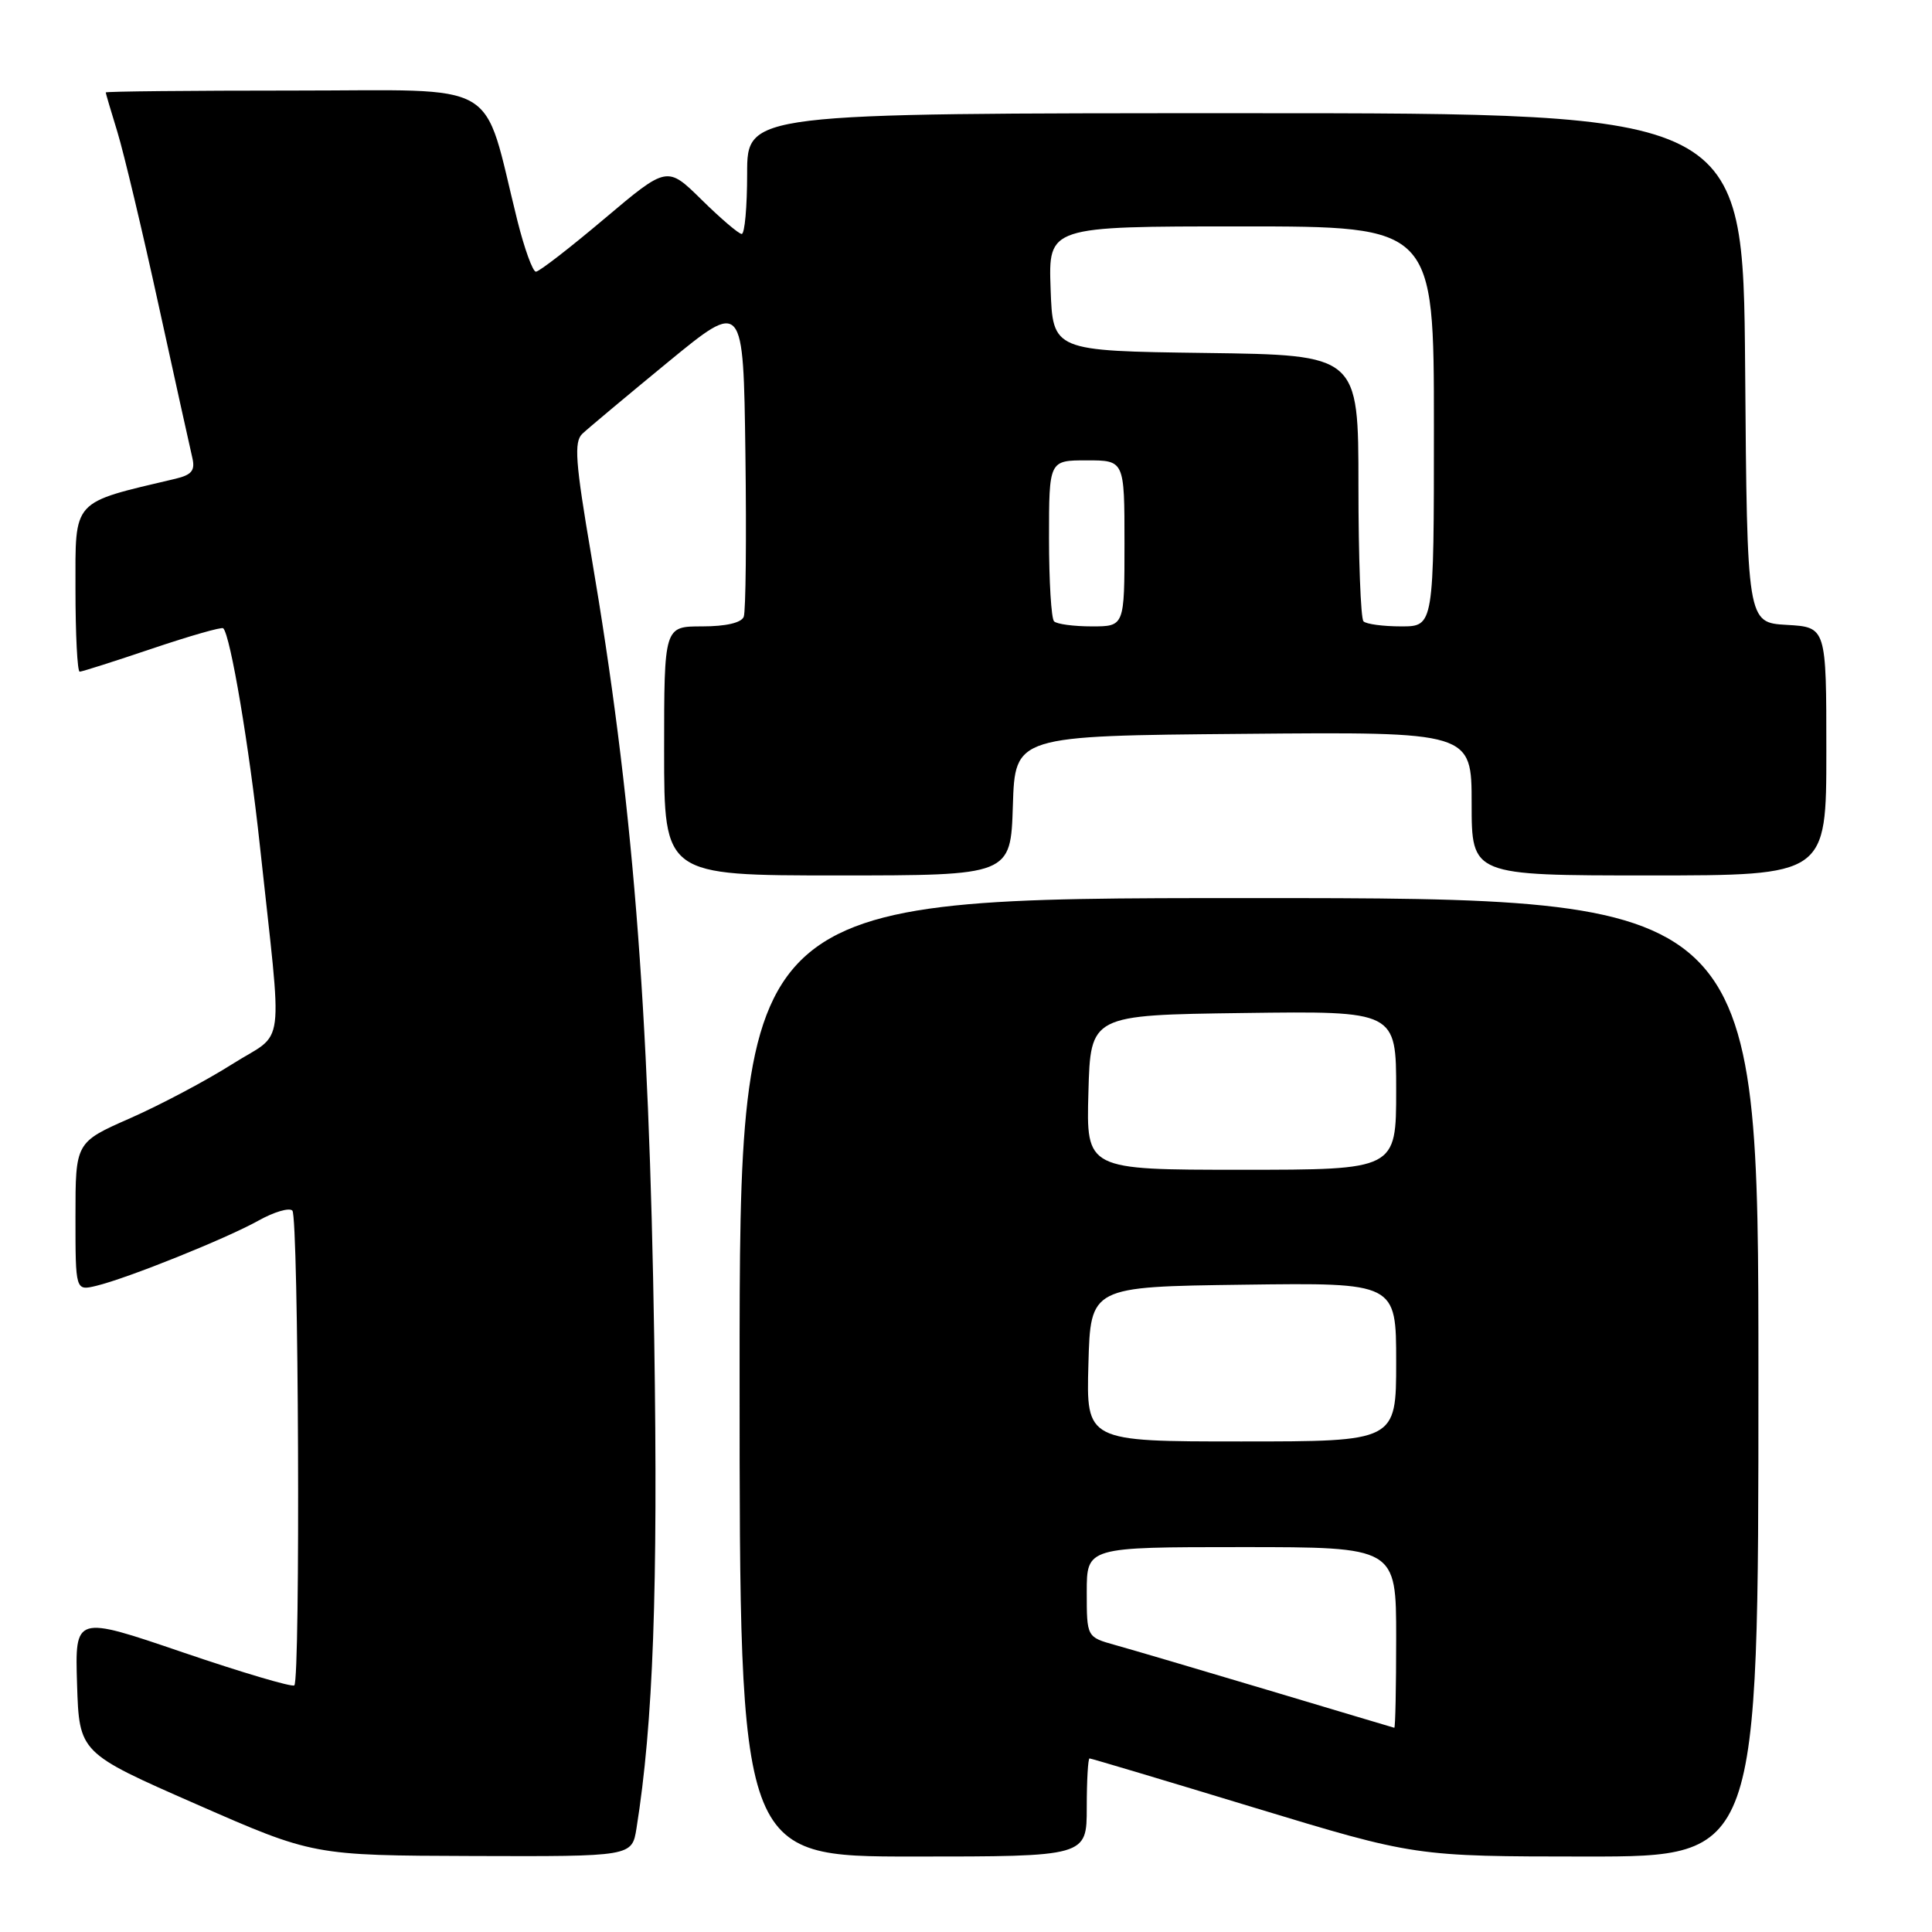 <?xml version="1.0" encoding="UTF-8" standalone="no"?>
<!DOCTYPE svg PUBLIC "-//W3C//DTD SVG 1.1//EN" "http://www.w3.org/Graphics/SVG/1.1/DTD/svg11.dtd" >
<svg xmlns="http://www.w3.org/2000/svg" xmlns:xlink="http://www.w3.org/1999/xlink" version="1.1" viewBox="0 0 256 256">
 <g >
 <path fill="currentColor"
d=" M 84.34 242.25 C 86.56 228.35 87.20 210.66 86.69 177.50 C 85.99 132.79 83.83 105.84 78.35 73.63 C 76.23 61.21 76.04 58.55 77.16 57.48 C 77.90 56.78 83.00 52.51 88.50 47.99 C 98.50 39.78 98.50 39.78 98.77 60.11 C 98.92 71.30 98.82 81.02 98.55 81.72 C 98.25 82.52 96.19 83.00 93.03 83.00 C 88.00 83.00 88.00 83.00 88.00 99.50 C 88.00 116.00 88.00 116.00 110.96 116.00 C 133.92 116.00 133.92 116.00 134.21 106.75 C 134.50 97.50 134.50 97.50 164.75 97.24 C 195.00 96.97 195.00 96.97 195.00 106.49 C 195.00 116.00 195.00 116.00 218.50 116.00 C 242.00 116.00 242.00 116.00 242.00 99.55 C 242.00 83.10 242.00 83.10 236.75 82.80 C 231.50 82.50 231.50 82.50 231.24 48.75 C 230.97 15.00 230.97 15.00 164.99 15.00 C 99.00 15.00 99.00 15.00 99.00 23.00 C 99.00 27.40 98.68 31.00 98.28 31.00 C 97.89 31.00 95.51 28.97 92.98 26.48 C 88.40 21.97 88.40 21.97 80.09 28.98 C 75.52 32.84 71.44 36.00 71.01 36.00 C 70.59 36.00 69.49 32.96 68.56 29.25 C 63.82 10.21 66.89 12.00 38.93 12.00 C 25.22 12.00 14.00 12.11 14.01 12.25 C 14.02 12.39 14.71 14.75 15.56 17.50 C 16.40 20.25 18.87 30.60 21.03 40.50 C 23.20 50.40 25.20 59.46 25.48 60.64 C 25.88 62.34 25.42 62.92 23.24 63.44 C 9.40 66.71 10.00 66.05 10.00 78.03 C 10.00 84.06 10.25 89.00 10.56 89.00 C 10.87 89.00 15.19 87.62 20.17 85.94 C 25.15 84.26 29.38 83.05 29.58 83.25 C 30.54 84.20 33.03 98.98 34.43 112.01 C 37.46 140.13 37.92 136.47 30.76 141.01 C 27.32 143.19 21.24 146.41 17.25 148.17 C 10.00 151.36 10.00 151.36 10.00 161.20 C 10.00 171.04 10.00 171.04 12.75 170.38 C 16.90 169.38 30.00 164.11 34.24 161.74 C 36.30 160.59 38.32 159.99 38.74 160.41 C 39.57 161.23 39.82 222.52 39.00 223.32 C 38.73 223.59 32.07 221.62 24.21 218.94 C 9.93 214.07 9.93 214.07 10.21 223.16 C 10.50 232.26 10.50 232.26 26.00 239.06 C 41.50 245.86 41.50 245.86 62.62 245.93 C 83.74 246.00 83.74 246.00 84.34 242.25 Z  M 144.00 239.50 C 144.00 235.93 144.17 233.00 144.37 233.00 C 144.58 233.00 154.36 235.92 166.12 239.50 C 187.50 245.99 187.50 245.99 210.25 246.00 C 233.00 246.00 233.00 246.00 233.00 182.50 C 233.00 119.00 233.00 119.00 165.50 119.00 C 98.00 119.00 98.00 119.00 98.00 182.50 C 98.00 246.00 98.00 246.00 121.00 246.00 C 144.00 246.00 144.00 246.00 144.00 239.50 Z  M 139.67 82.33 C 139.30 81.97 139.00 77.02 139.00 71.33 C 139.00 61.00 139.00 61.00 144.00 61.00 C 149.00 61.00 149.00 61.00 149.00 72.00 C 149.00 83.00 149.00 83.00 144.67 83.00 C 142.28 83.00 140.03 82.70 139.67 82.33 Z  M 180.67 82.33 C 180.30 81.97 180.00 73.88 180.00 64.35 C 180.00 47.04 180.00 47.04 159.75 46.77 C 139.50 46.50 139.50 46.50 139.21 38.25 C 138.92 30.00 138.92 30.00 164.46 30.00 C 190.00 30.00 190.00 30.00 190.00 56.50 C 190.00 83.00 190.00 83.00 185.67 83.00 C 183.28 83.00 181.03 82.70 180.67 82.33 Z  M 168.00 223.94 C 158.93 221.23 149.81 218.54 147.75 217.97 C 144.00 216.92 144.00 216.92 144.00 210.96 C 144.00 205.00 144.00 205.00 164.50 205.00 C 185.00 205.00 185.00 205.00 185.00 217.00 C 185.00 223.60 184.89 228.97 184.75 228.94 C 184.61 228.90 177.07 226.66 168.00 223.94 Z  M 144.22 180.75 C 144.50 170.50 144.50 170.50 164.75 170.23 C 185.00 169.96 185.00 169.96 185.00 180.48 C 185.00 191.00 185.00 191.00 164.47 191.00 C 143.93 191.00 143.93 191.00 144.22 180.75 Z  M 144.22 144.75 C 144.50 134.50 144.50 134.50 164.75 134.23 C 185.00 133.96 185.00 133.96 185.00 144.48 C 185.00 155.00 185.00 155.00 164.47 155.00 C 143.93 155.00 143.93 155.00 144.22 144.75 Z "/>
</g>
</svg>